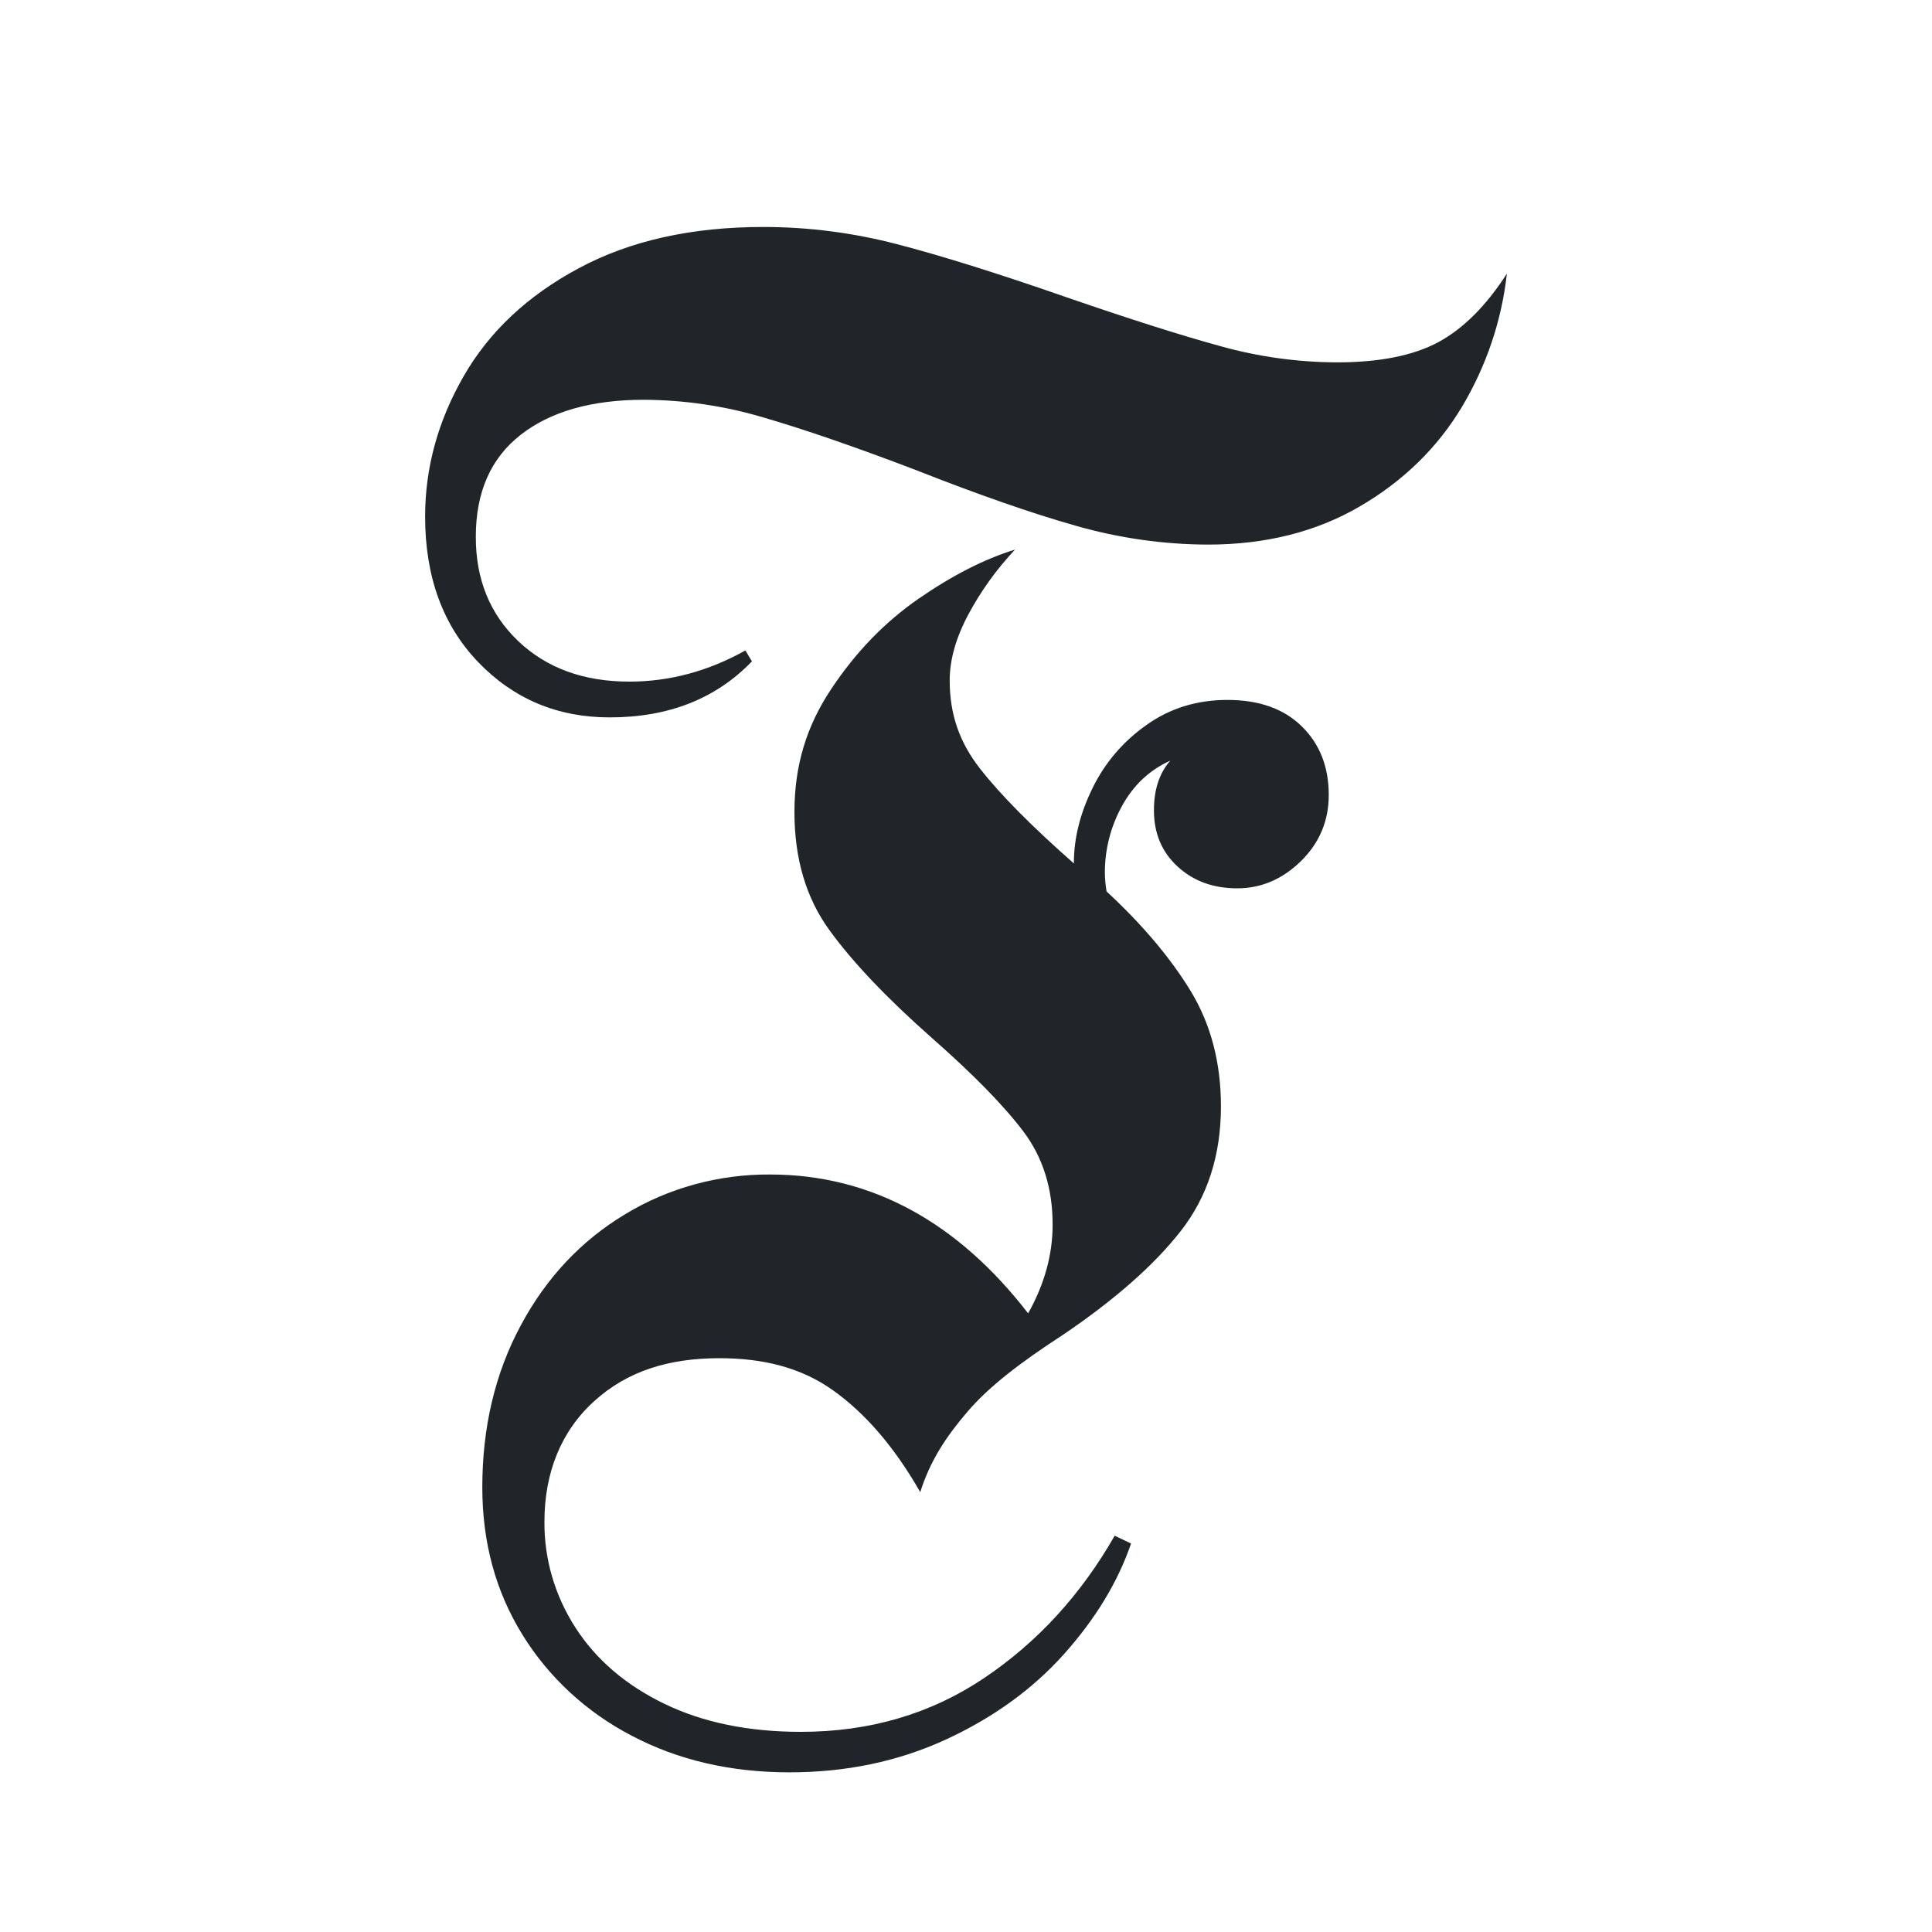 <svg width="25" height="25" viewBox="0 0 25 25" fill="none" xmlns="http://www.w3.org/2000/svg">
<path d="M17.3 4.689C17.849 4.689 18.286 4.602 18.611 4.428C18.935 4.253 19.231 3.957 19.499 3.541C19.432 4.147 19.234 4.734 18.918 5.264C18.6 5.794 18.16 6.224 17.596 6.553C17.032 6.882 16.377 7.047 15.63 7.047C15.053 7.045 14.48 6.963 13.927 6.805C13.356 6.644 12.662 6.402 11.845 6.08C11.069 5.784 10.417 5.559 9.889 5.405C9.386 5.254 8.862 5.176 8.334 5.173C7.658 5.173 7.125 5.324 6.738 5.626C6.35 5.929 6.157 6.368 6.157 6.946C6.156 7.496 6.339 7.946 6.706 8.296C7.073 8.645 7.552 8.82 8.144 8.82C8.665 8.82 9.166 8.685 9.645 8.417L9.73 8.558C9.265 9.041 8.652 9.283 7.89 9.283C7.213 9.283 6.646 9.044 6.188 8.568C5.73 8.091 5.501 7.463 5.501 6.684C5.501 6.053 5.667 5.448 5.998 4.871C6.329 4.293 6.826 3.826 7.489 3.471C8.151 3.115 8.948 2.937 9.878 2.937C10.46 2.937 11.04 3.012 11.601 3.158C12.172 3.306 12.902 3.534 13.79 3.843C14.607 4.125 15.273 4.337 15.788 4.478C16.279 4.616 16.788 4.687 17.3 4.689Z" fill="#212529"/>
<path d="M14.837 9.38C15.139 9.165 15.488 9.057 15.883 9.057C16.292 9.057 16.613 9.171 16.846 9.4C17.078 9.628 17.194 9.923 17.194 10.286C17.194 10.622 17.074 10.907 16.835 11.142C16.595 11.377 16.32 11.495 16.01 11.495C15.7 11.495 15.442 11.401 15.238 11.213C15.034 11.025 14.932 10.783 14.932 10.488C14.931 10.219 15.002 10.004 15.143 9.843C14.875 9.964 14.668 10.158 14.52 10.427C14.372 10.694 14.296 10.992 14.297 11.293C14.298 11.374 14.305 11.455 14.319 11.535C14.783 11.965 15.146 12.395 15.408 12.825C15.668 13.254 15.799 13.751 15.799 14.316C15.799 14.947 15.626 15.484 15.281 15.927C14.935 16.37 14.424 16.82 13.748 17.277C13.211 17.626 12.803 17.936 12.521 18.265C12.239 18.594 12.035 18.905 11.908 19.308C11.57 18.717 11.192 18.284 10.777 17.989C10.361 17.693 9.87 17.575 9.307 17.575C8.658 17.575 8.119 17.74 7.69 18.13C7.259 18.519 7.045 19.059 7.045 19.691C7.041 20.174 7.18 20.649 7.446 21.061C7.714 21.477 8.098 21.806 8.599 22.048C9.099 22.29 9.688 22.41 10.364 22.41C11.252 22.41 12.042 22.179 12.733 21.715C13.423 21.252 13.987 20.637 14.424 19.872L14.636 19.973C14.466 20.469 14.177 20.946 13.769 21.403C13.36 21.86 12.849 22.229 12.236 22.511C11.622 22.793 10.949 22.934 10.216 22.934C9.455 22.934 8.775 22.776 8.176 22.461C7.587 22.155 7.098 21.702 6.759 21.151C6.414 20.593 6.241 19.959 6.241 19.247C6.241 18.468 6.406 17.77 6.738 17.152C7.069 16.534 7.52 16.054 8.091 15.711C8.65 15.372 9.3 15.194 9.963 15.198C11.287 15.198 12.401 15.826 13.304 16.995C13.515 16.619 13.621 16.236 13.621 15.847C13.621 15.376 13.494 14.973 13.24 14.638C12.986 14.302 12.591 13.899 12.056 13.429C11.478 12.918 11.037 12.455 10.735 12.039C10.431 11.623 10.28 11.112 10.28 10.508C10.28 9.903 10.438 9.392 10.756 8.916C11.072 8.439 11.45 8.049 11.887 7.747C12.324 7.445 12.739 7.233 13.134 7.112C12.896 7.365 12.694 7.646 12.532 7.948C12.37 8.251 12.289 8.536 12.289 8.805C12.289 9.248 12.418 9.608 12.68 9.944C12.941 10.279 13.346 10.689 13.896 11.173C13.895 10.85 13.976 10.525 14.139 10.195C14.296 9.872 14.536 9.591 14.837 9.38Z" fill="#212529"/>
</svg>
